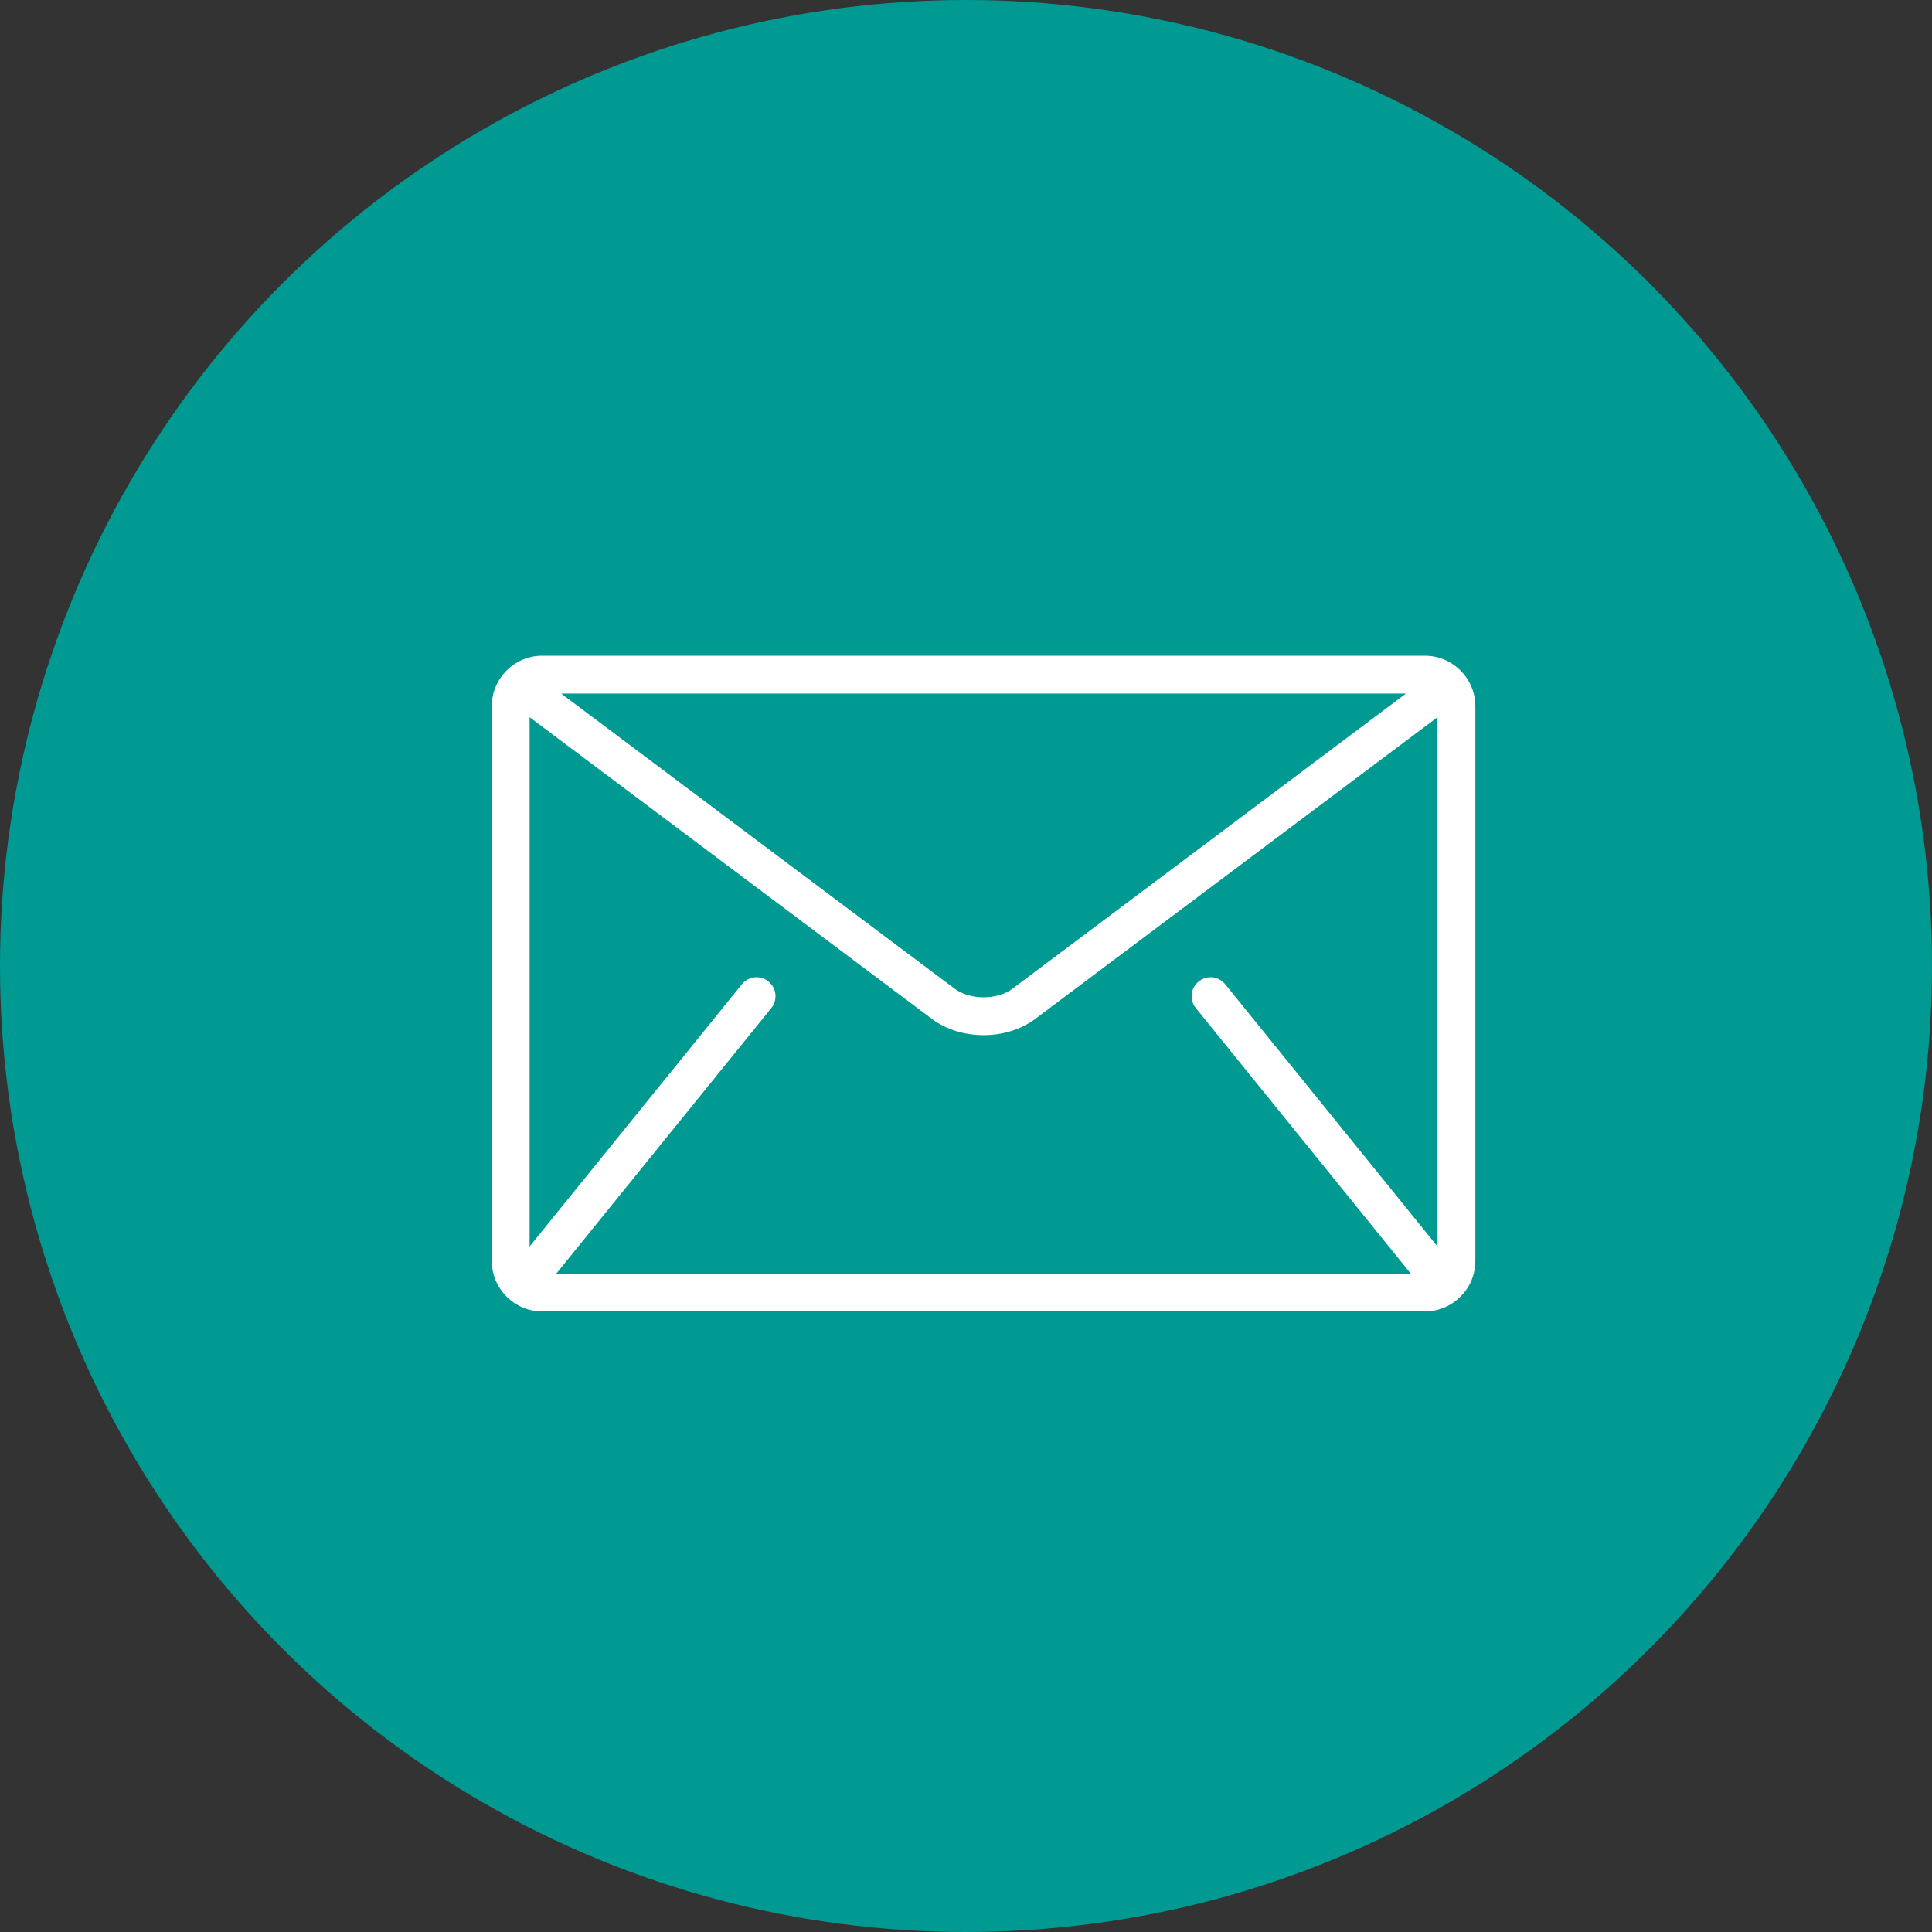<svg width="55" height="55" viewBox="0 0 55 55" fill="none" xmlns="http://www.w3.org/2000/svg">
<rect x="0" y="0" width="55" height="55" fill="#333333" stroke="none"/>
<circle cx="27.5" cy="27.5" r="27.5" fill="#009A93"/>
<g clip-path="url(#clip0_49_43)">
<path d="M40.564 18.667H15.436C14.646 18.667 14 19.313 14 20.103V35.898C14 36.687 14.646 37.334 15.436 37.334H40.564C41.354 37.334 42 36.687 42 35.898V20.103C42 19.313 41.354 18.667 40.564 18.667ZM40.025 19.744L28.826 28.144C28.625 28.297 28.316 28.393 28 28.391C27.684 28.393 27.375 28.297 27.174 28.144L15.975 19.744H40.025ZM34.043 28.698L40.145 36.236C40.152 36.244 40.159 36.25 40.166 36.257H15.834C15.841 36.249 15.848 36.244 15.854 36.236L21.957 28.698C22.144 28.467 22.109 28.128 21.877 27.941C21.646 27.753 21.307 27.789 21.12 28.02L15.077 35.485V20.417L26.528 29.005C26.959 29.326 27.482 29.467 28 29.468C28.517 29.467 29.041 29.326 29.472 29.005L40.923 20.417V35.485L34.88 28.02C34.693 27.789 34.354 27.753 34.123 27.941C33.891 28.128 33.856 28.467 34.043 28.698Z" fill="white"/>
</g>
<defs>
<clipPath id="clip0_49_43">
<rect width="28" height="28" fill="white" transform="translate(14 14)"/>
</clipPath>
</defs>
</svg>
